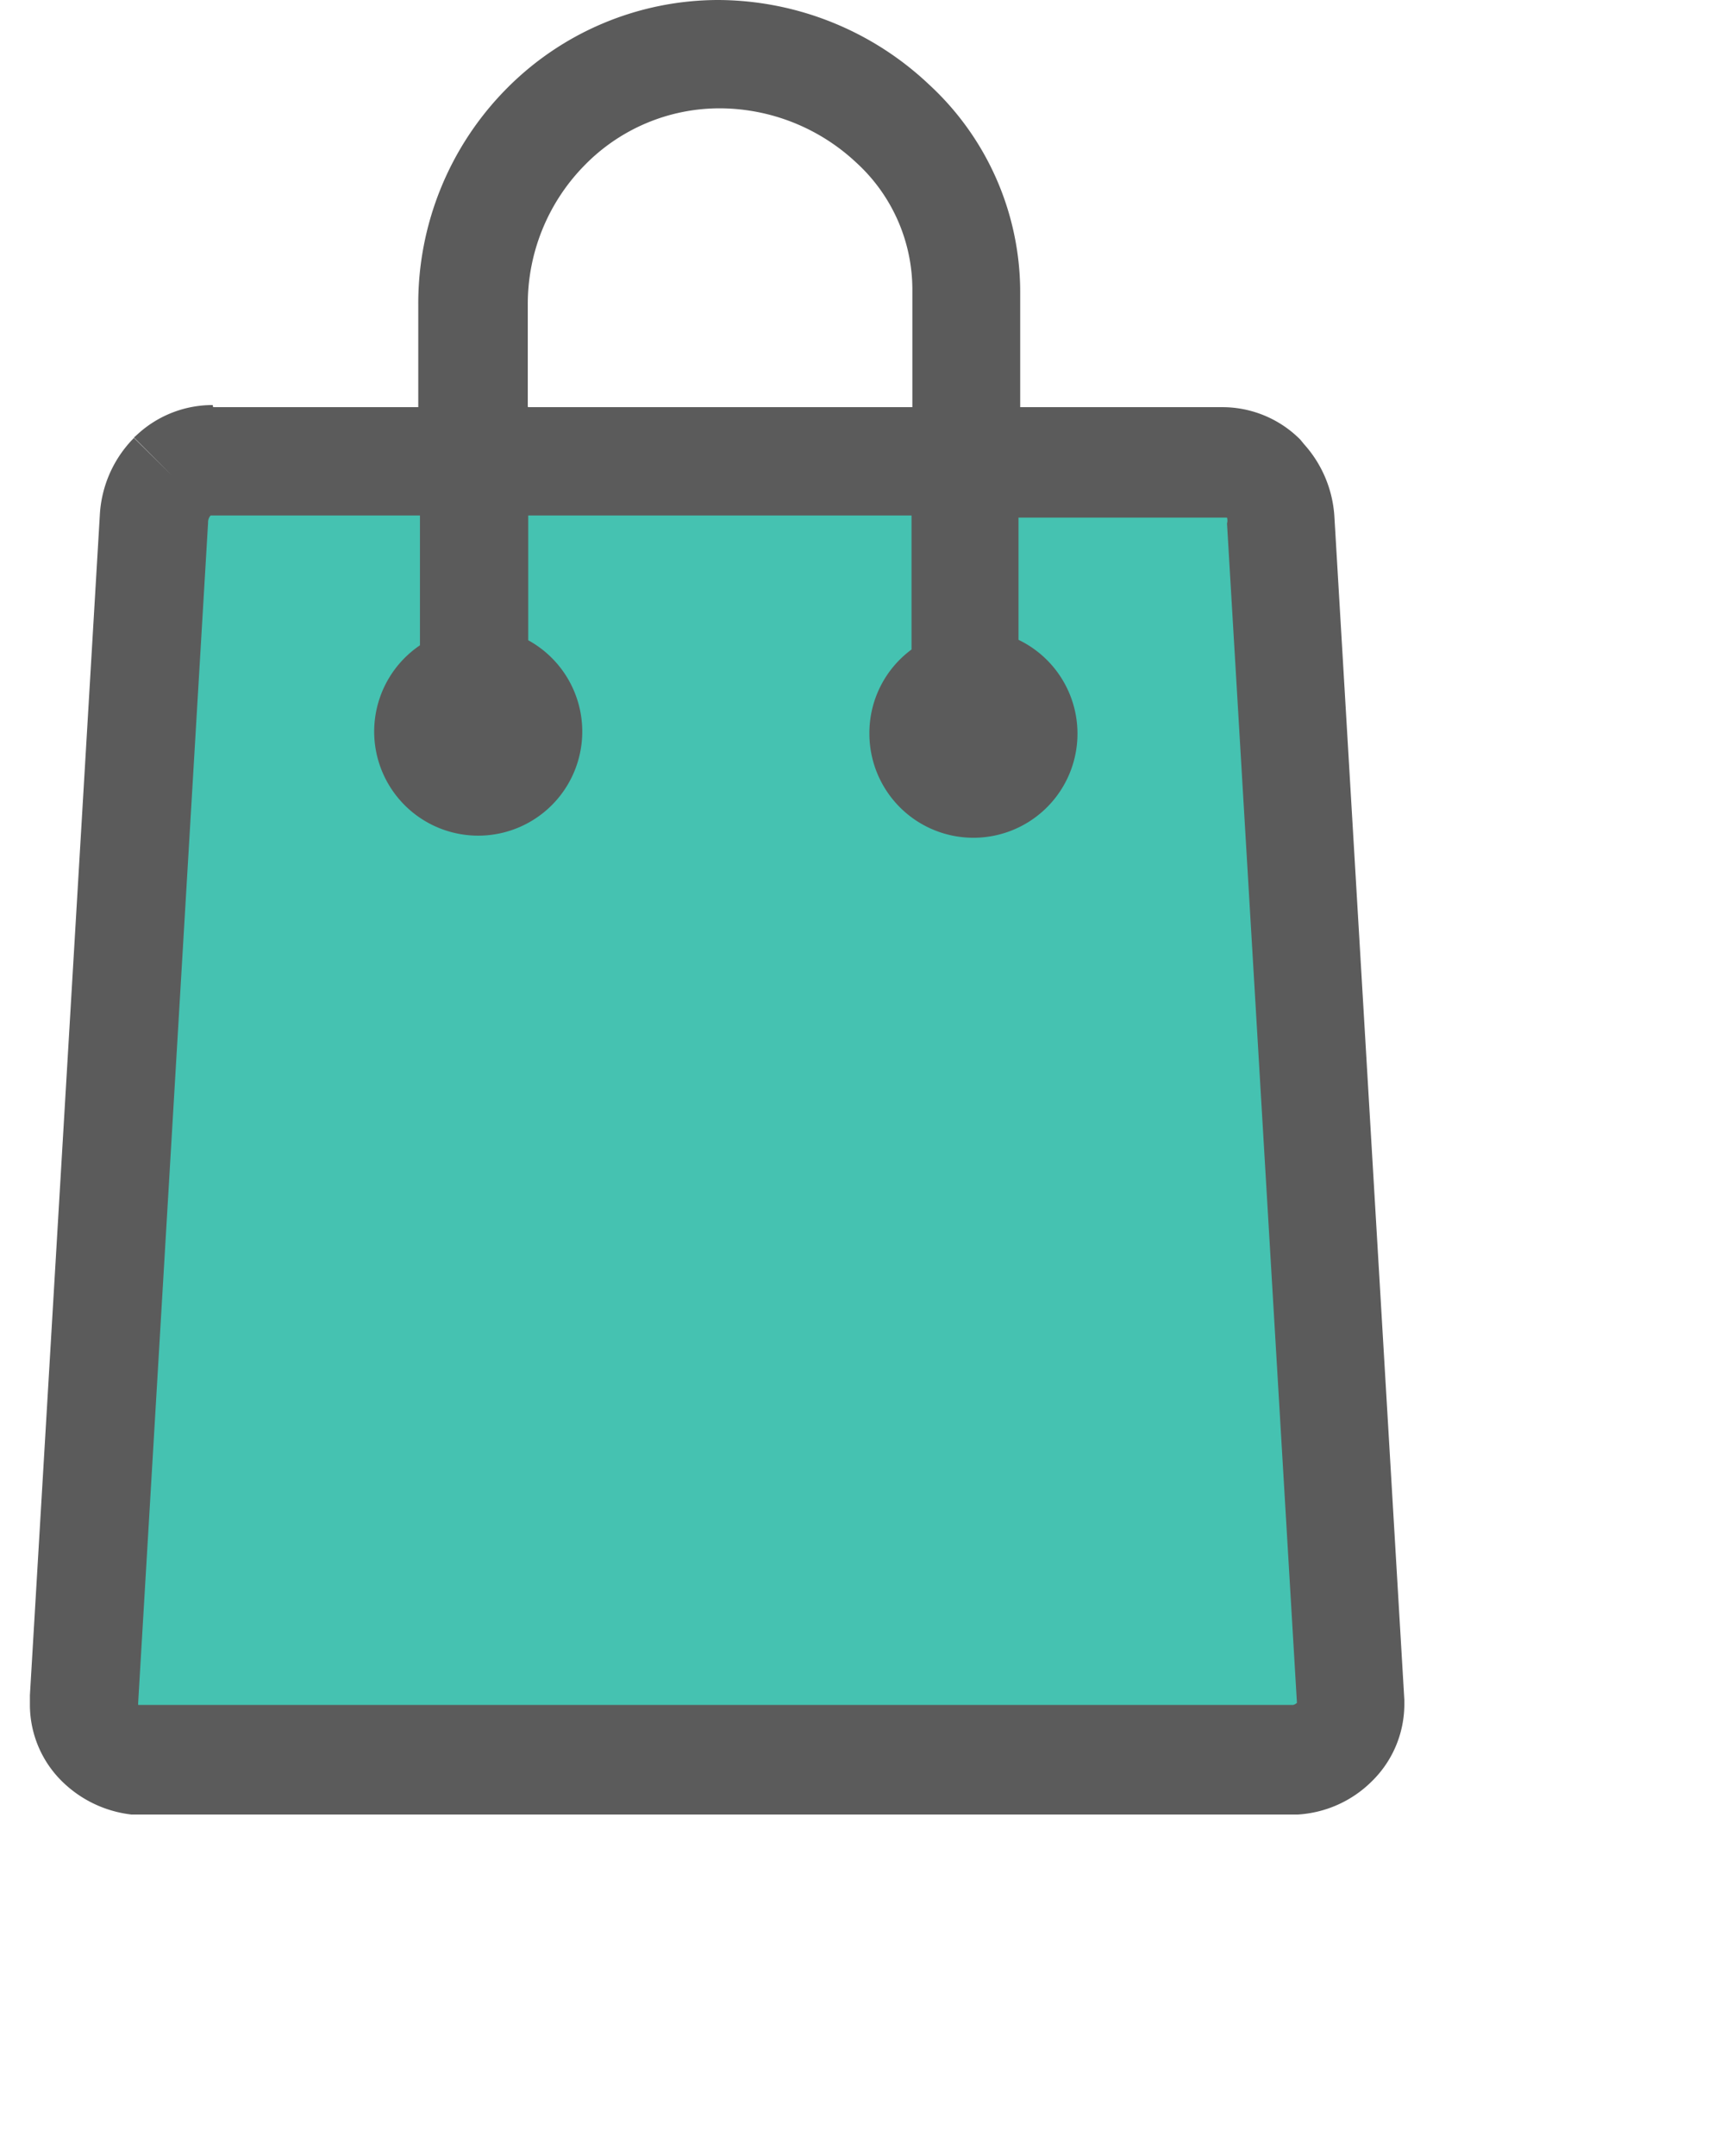 <svg xmlns="http://www.w3.org/2000/svg" viewBox="0 0 41 51.15"><defs><style>.cls-1{fill:#45c2b1;}.cls-2{fill:#5b5b5b;}.cls-3{fill:none;}</style></defs><title>資產 20</title><g id="圖層_2" data-name="圖層 2"><g id="圖層_1-2" data-name="圖層 1"><polygon class="cls-1" points="4.08 10.98 2.08 41.98 32.08 41.98 30.08 10.98 4.08 10.98"/><path class="cls-2" d="M5.06,9.66H9.93l0-2.31V7.23A7.24,7.24,0,0,1,12,2.13,7.08,7.08,0,0,1,17.05,0h0a7.33,7.33,0,0,1,5,2,6.7,6.7,0,0,1,2.17,4.89h0V9.66H29a2.61,2.61,0,0,1,1.87.77h0l.09.11a2.82,2.82,0,0,1,.72,1.73l1.66,28.06h0v.11h0v0h0a2.56,2.56,0,0,1-.78,1.83,2.72,2.72,0,0,1-1.75.78H3.12a2.8,2.8,0,0,1-1.63-.77,2.55,2.55,0,0,1-.78-1.83h0v-.11h0s0-.08,0-.12l1.66-28a2.81,2.81,0,0,1,.81-1.83l.91.9-.91-.91.1-.09a2.63,2.63,0,0,1,1.77-.68Zm7.48,5.53a2.47,2.47,0,1,1-2.57.12l0-3.08H5a.24.24,0,0,0-.06.17l-1.66,28v.05h0v0h0l.07,0H30.7a.2.2,0,0,0,.09-.05h0L29.13,12.42a.26.26,0,0,0,0-.14l0,0h0s0,0-.05,0H24.18v2.9a2.47,2.47,0,1,1-3.54,2.23,2.46,2.46,0,0,1,1-2V12.23h-9.1l0,3Zm0-5.53h9.12V6.85h0a4.08,4.08,0,0,0-1.34-3,4.76,4.76,0,0,0-3.22-1.28h0a4.48,4.48,0,0,0-3.22,1.35,4.69,4.69,0,0,0-1.35,3.3v.1l0,2.33ZM30.79,40.48h0Z"/><rect class="cls-3" y="0.15" width="41" height="51"/></g></g></svg>
